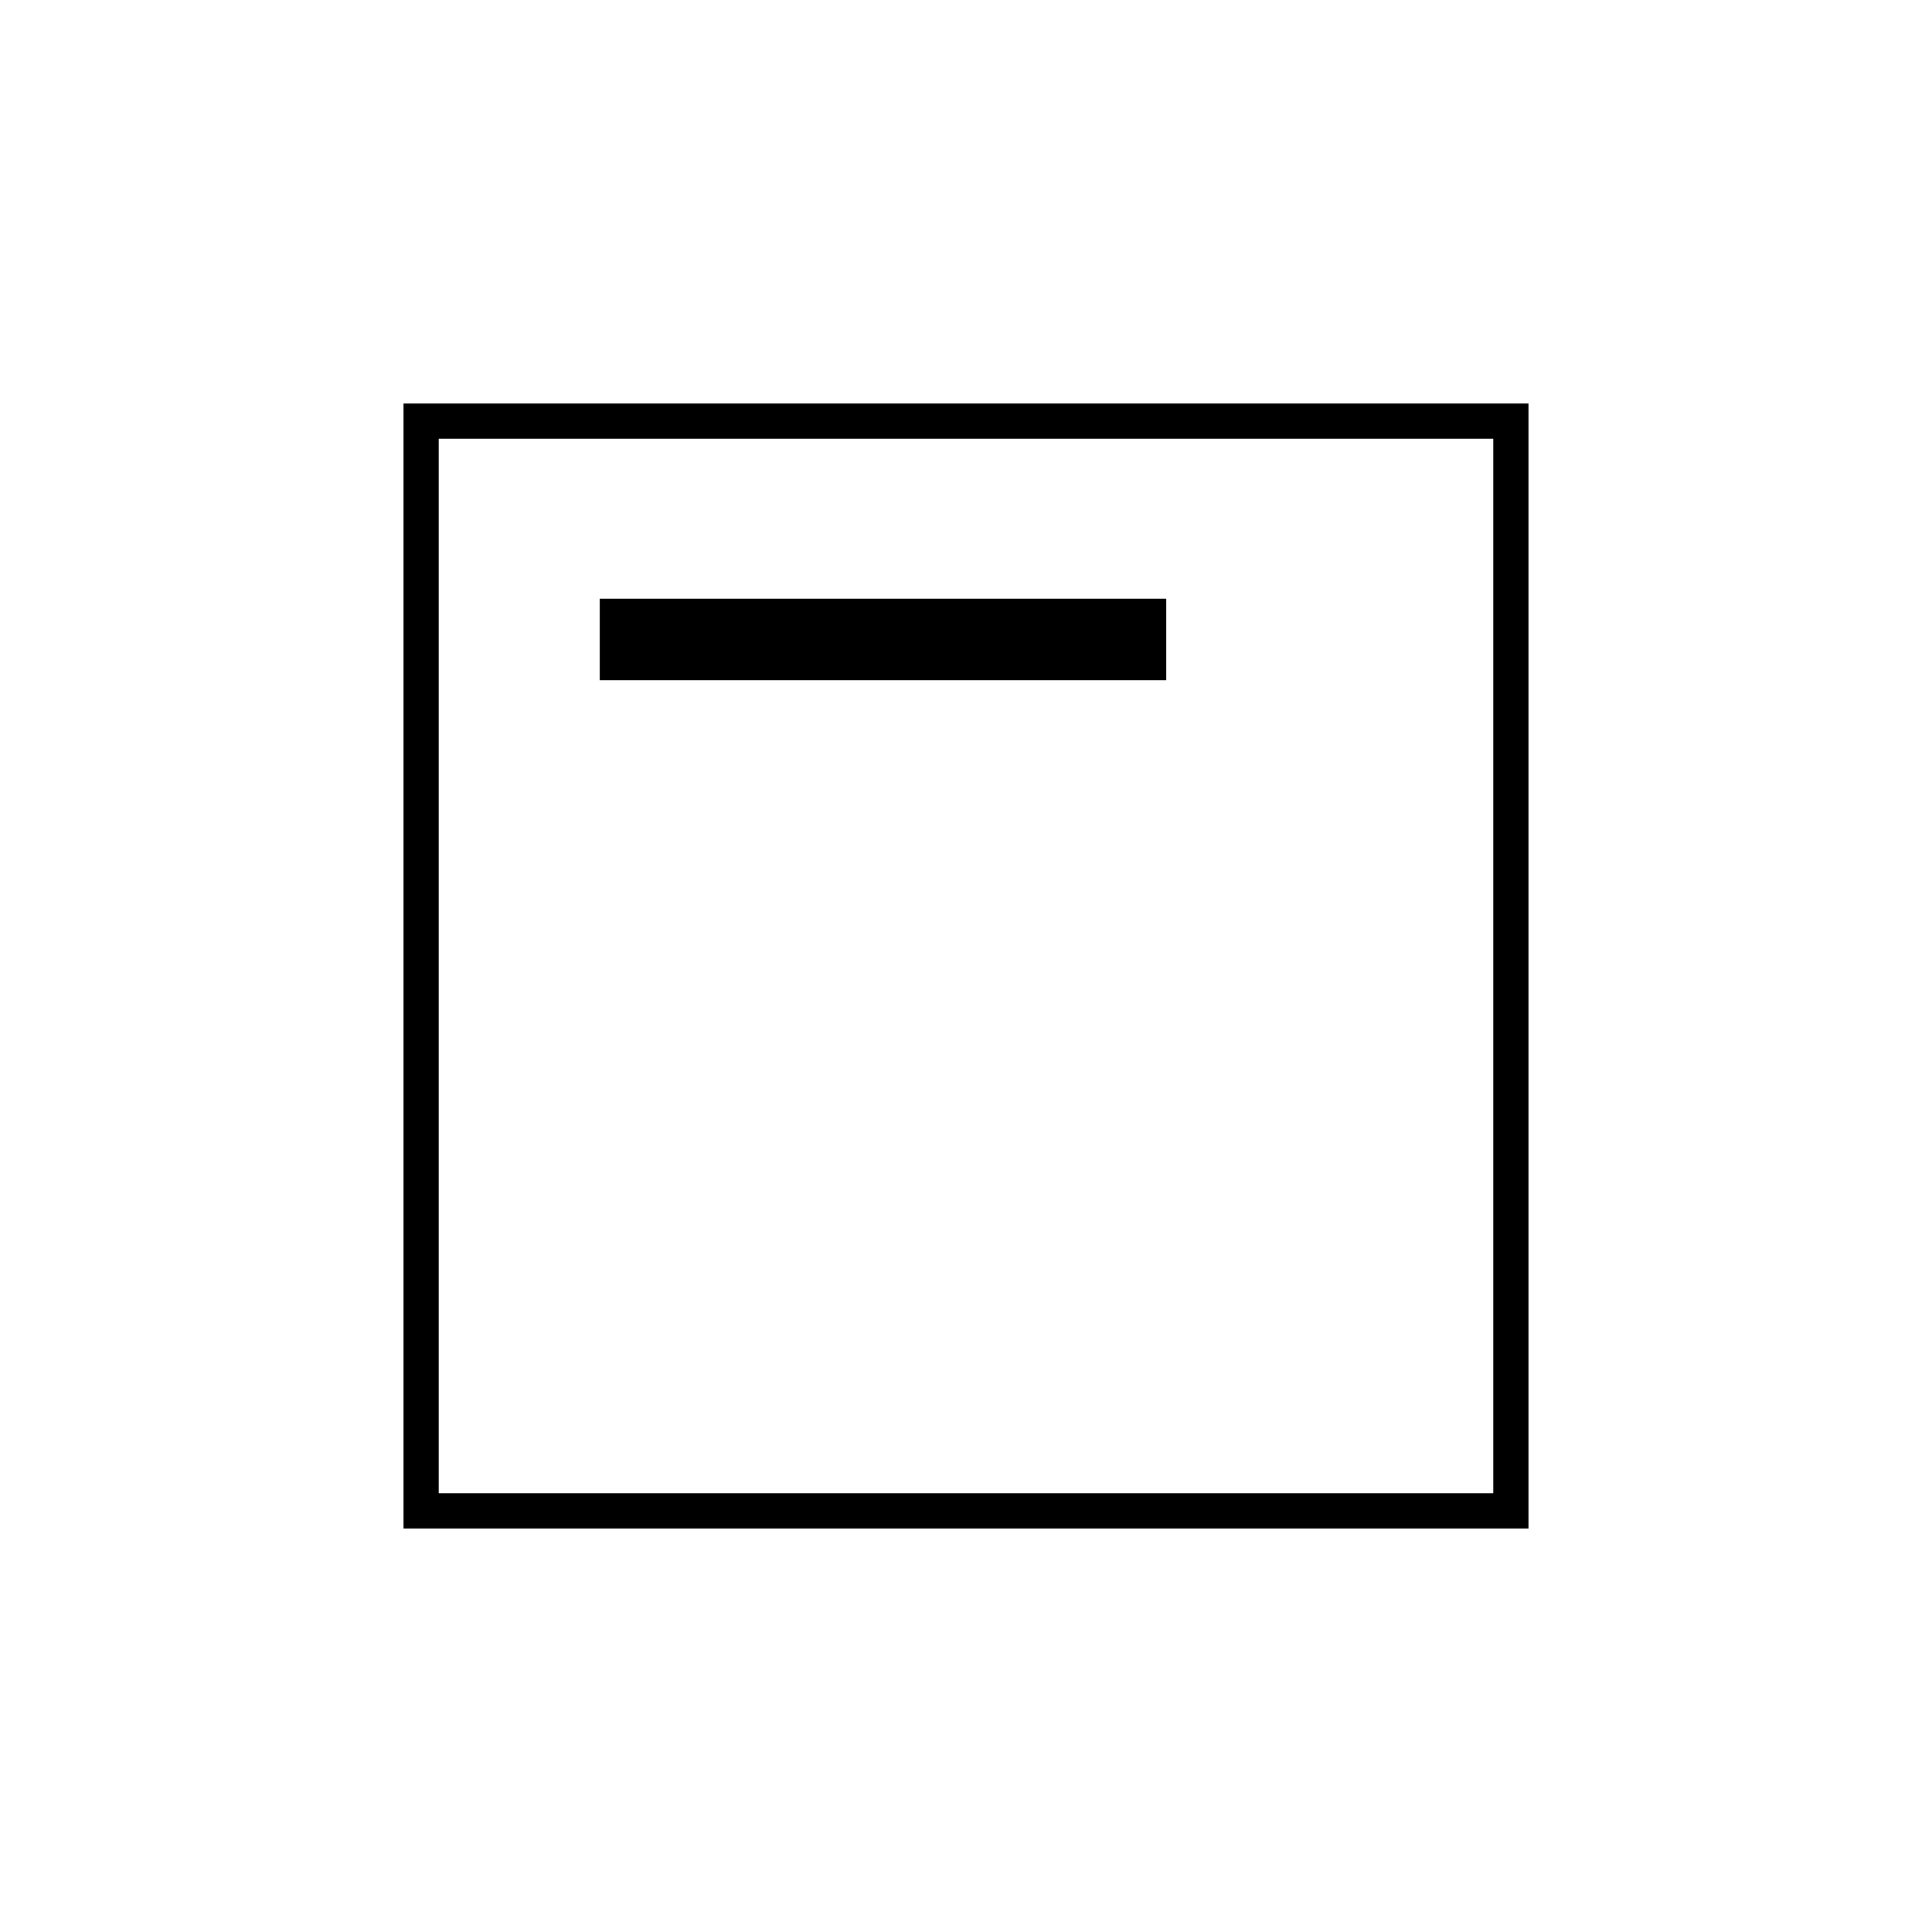 <svg xmlns="http://www.w3.org/2000/svg" height="20" viewBox="0 -960 960 960" width="20"><path d="M298-622h281.5v-40.5H298v40.5Zm-97.5 421.5v-559h559v559h-559ZM218-218h524v-524H218v524Zm0 0v-524 524Z"/></svg>